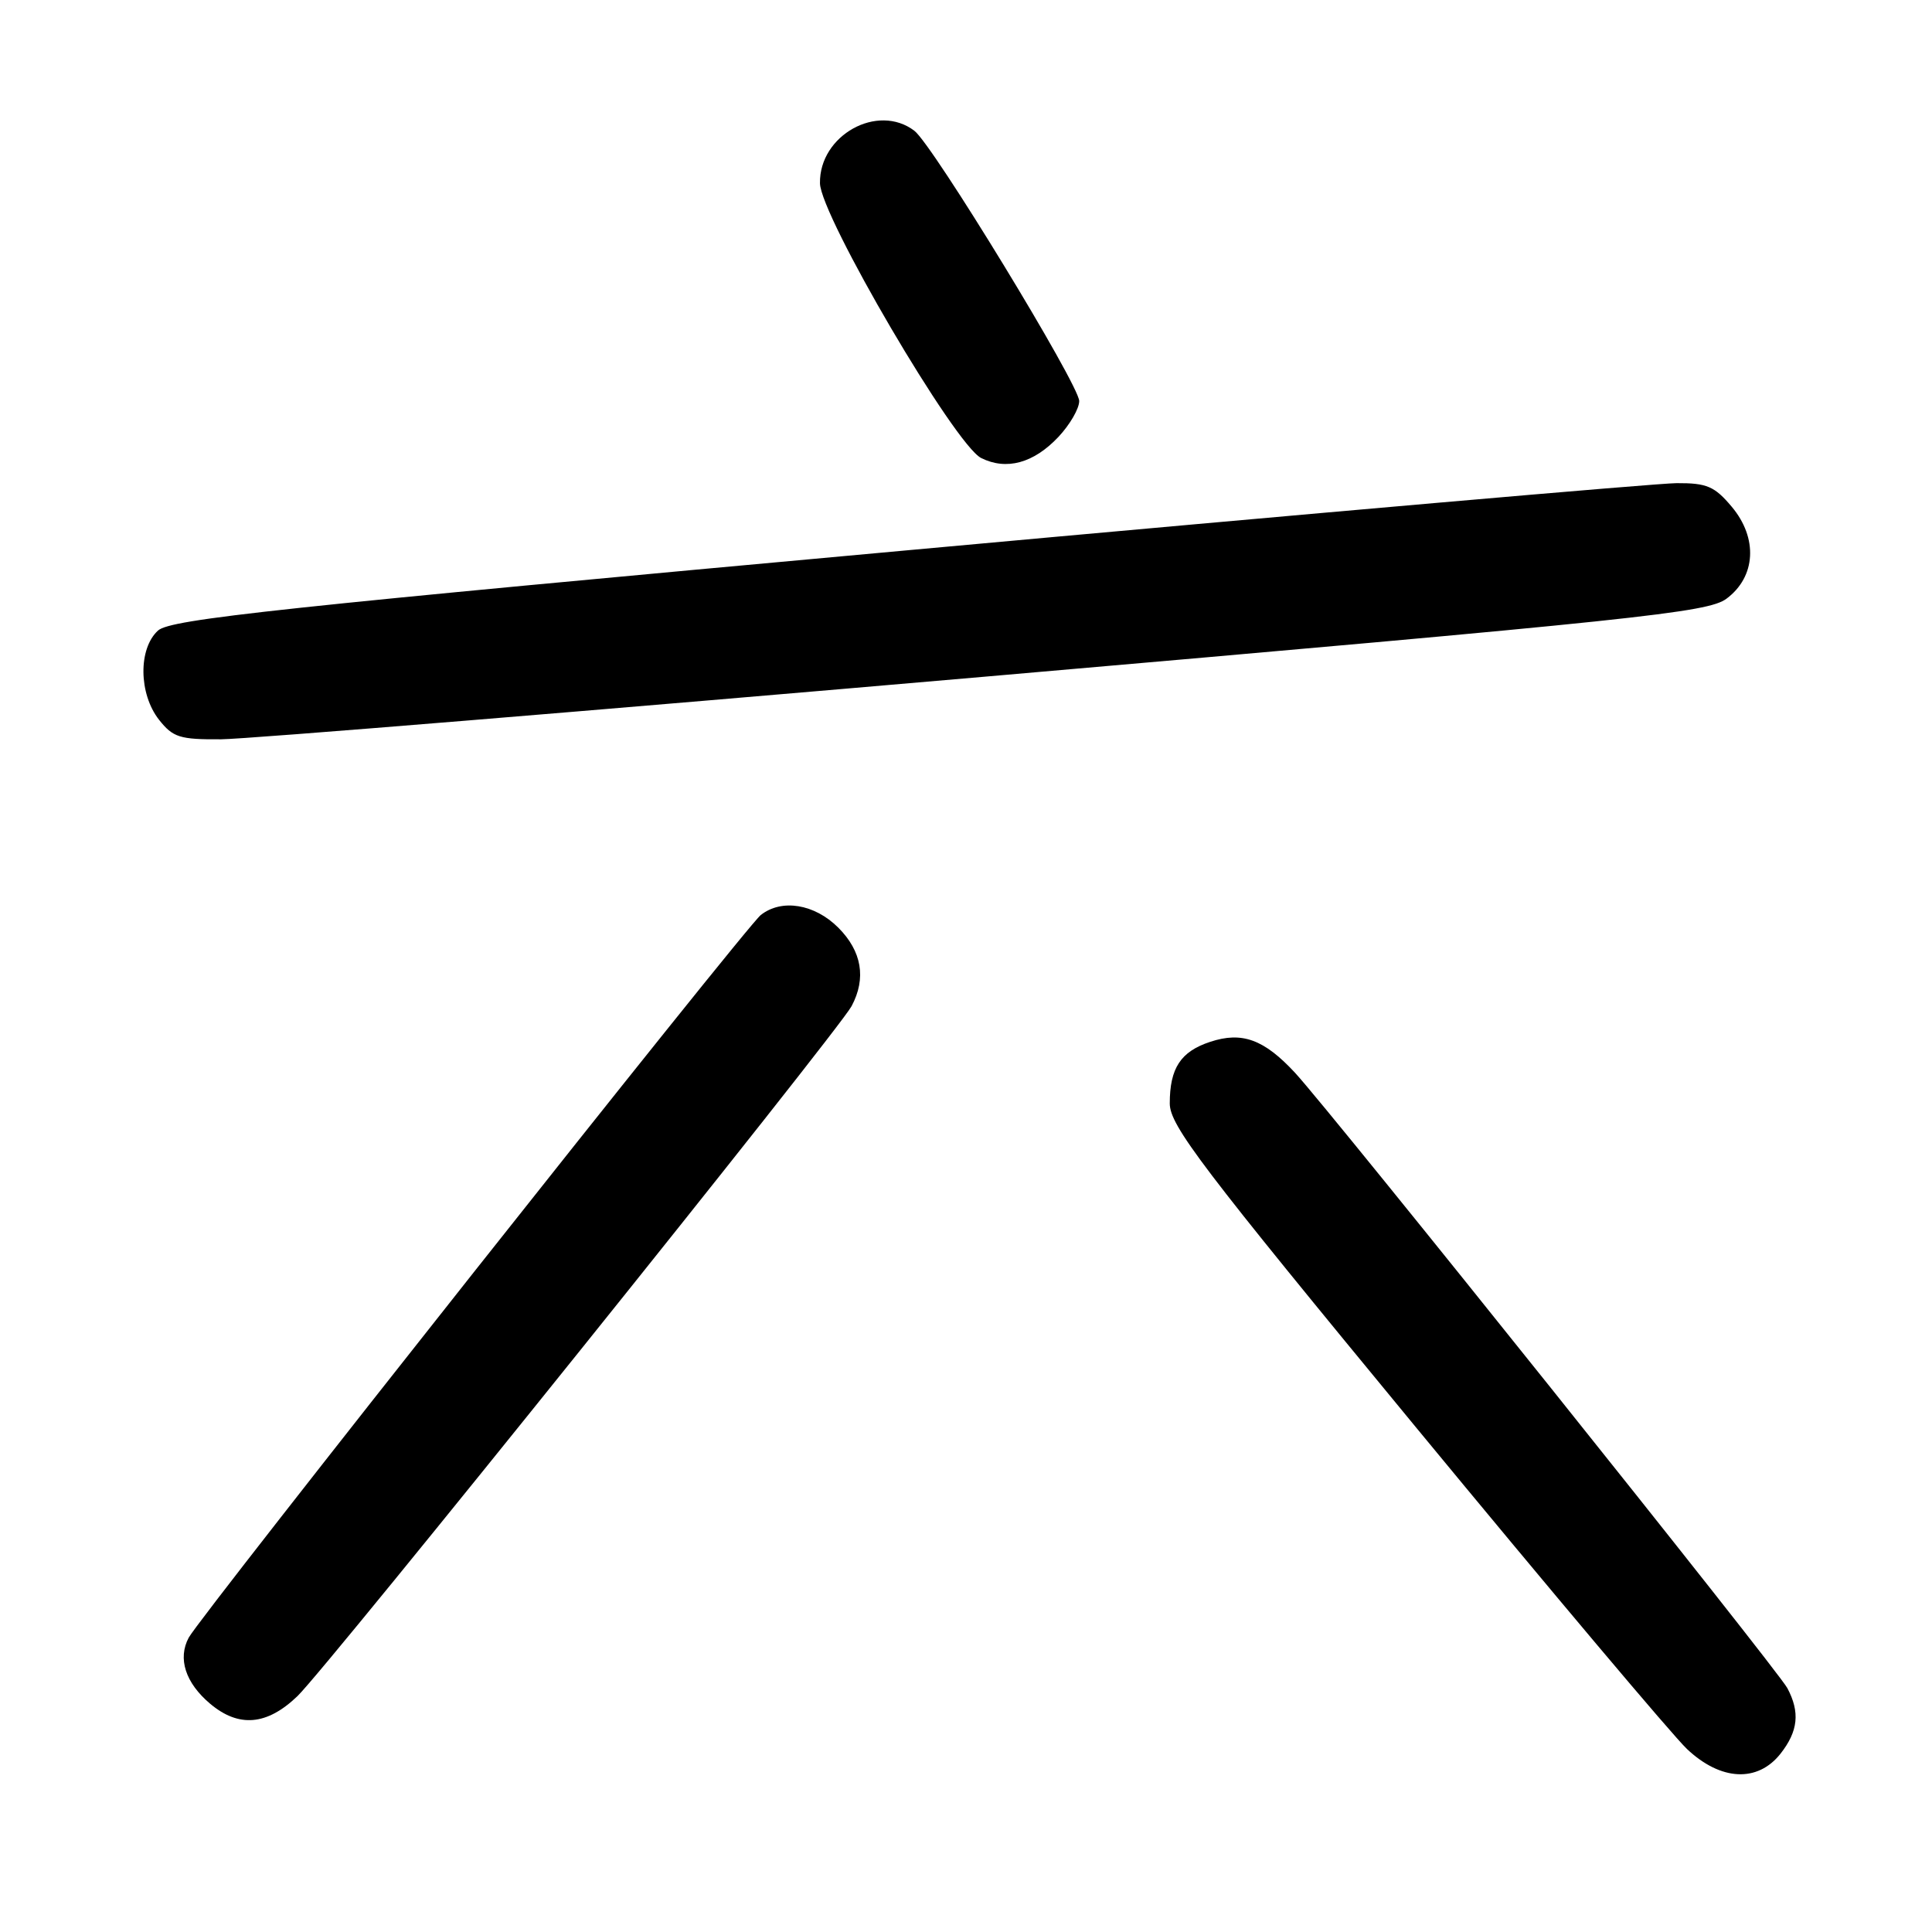 <?xml version="1.0" encoding="UTF-8" standalone="no"?>
<!DOCTYPE svg PUBLIC "-//W3C//DTD SVG 1.1//EN" "http://www.w3.org/Graphics/SVG/1.1/DTD/svg11.dtd" >
<svg xmlns="http://www.w3.org/2000/svg" xmlns:xlink="http://www.w3.org/1999/xlink" version="1.1" viewBox="0 0 256 256">
 <g >
 <path fill="currentColor"
d=" M 235.93 232.37 C 238.27 229.39 238.53 226.87 236.83 223.68 C 235.52 221.23 176.41 147.35 171.60 142.15 C 167.49 137.72 164.58 136.65 160.35 138.05 C 156.44 139.34 155.00 141.54 155.00 146.21 C 155.00 149.13 159.17 154.62 187.54 189.03 C 205.44 210.74 221.64 229.96 223.53 231.75 C 228.01 235.98 232.89 236.22 235.93 232.37 Z  M 39.41 224.75 C 43.31 221.01 111.08 136.61 112.84 133.32 C 114.81 129.62 114.20 126.05 111.08 122.92 C 107.93 119.77 103.57 119.06 100.80 121.25 C 98.83 122.80 26.55 214.11 25.01 216.99 C 23.52 219.76 24.57 222.99 27.84 225.75 C 31.64 228.95 35.37 228.63 39.41 224.75 Z  M 130.77 89.64 C 217.47 82.10 226.29 81.17 228.77 79.33 C 232.67 76.43 232.96 71.30 229.46 67.14 C 227.19 64.44 226.17 64.00 222.16 64.02 C 219.60 64.03 173.71 68.03 120.19 72.92 C 36.77 80.53 22.61 82.04 20.94 83.55 C 18.31 85.94 18.37 91.93 21.07 95.37 C 22.92 97.71 23.81 98.00 29.32 97.96 C 32.72 97.93 78.37 94.19 130.77 89.64 Z  M 140.25 57.89 C 141.76 56.28 143.00 54.15 143.00 53.14 C 143.00 51.00 123.60 19.18 121.16 17.33 C 116.29 13.62 108.55 17.92 108.65 24.28 C 108.72 28.59 126.53 58.96 130.01 60.69 C 133.36 62.36 136.96 61.38 140.25 57.89 Z "/>
</g>
</svg>